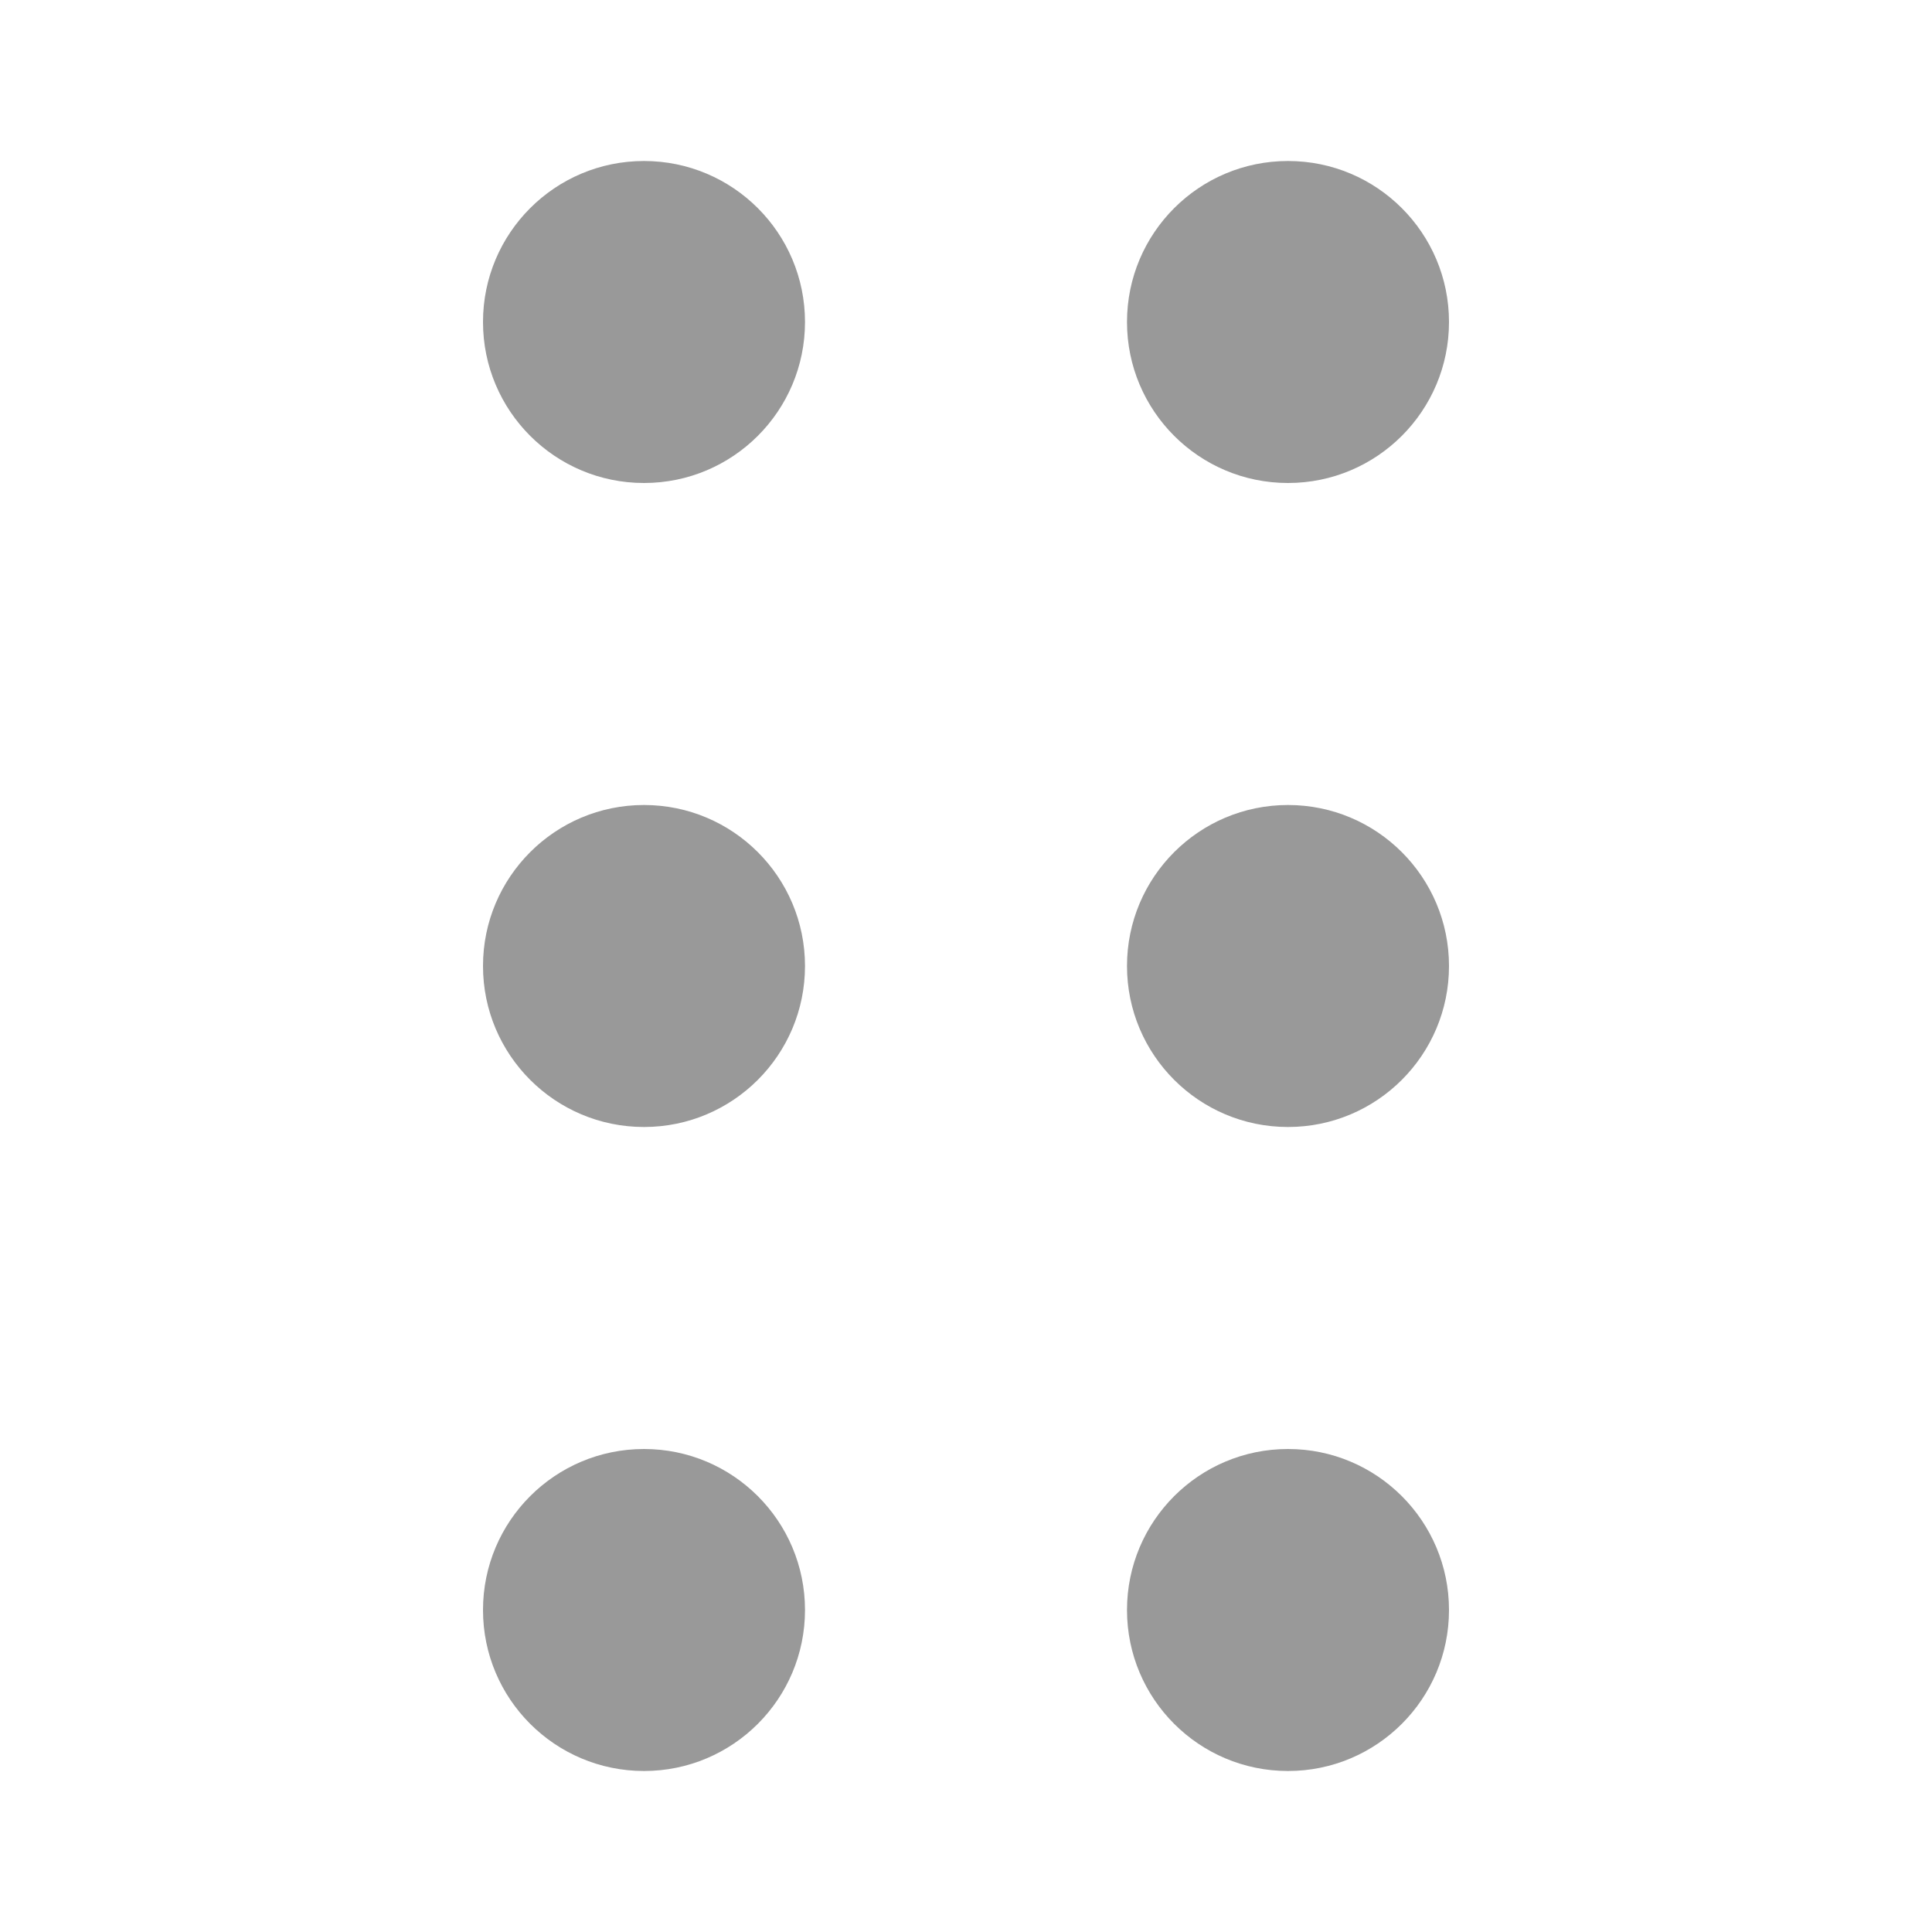 <svg xmlns="http://www.w3.org/2000/svg" width="24" height="24" viewBox="0 0 24 24" fill="none">
<circle cx="8" cy="4" r="2" fill="#999999"/>
<circle cx="8" cy="12" r="2" fill="#999999"/>
<circle cx="8" cy="20" r="2" fill="#999999"/>
<circle cx="16" cy="4" r="2" fill="#999999"/>
<circle cx="16" cy="12" r="2" fill="#999999"/>
<circle cx="16" cy="20" r="2" fill="#999999"/>
</svg>